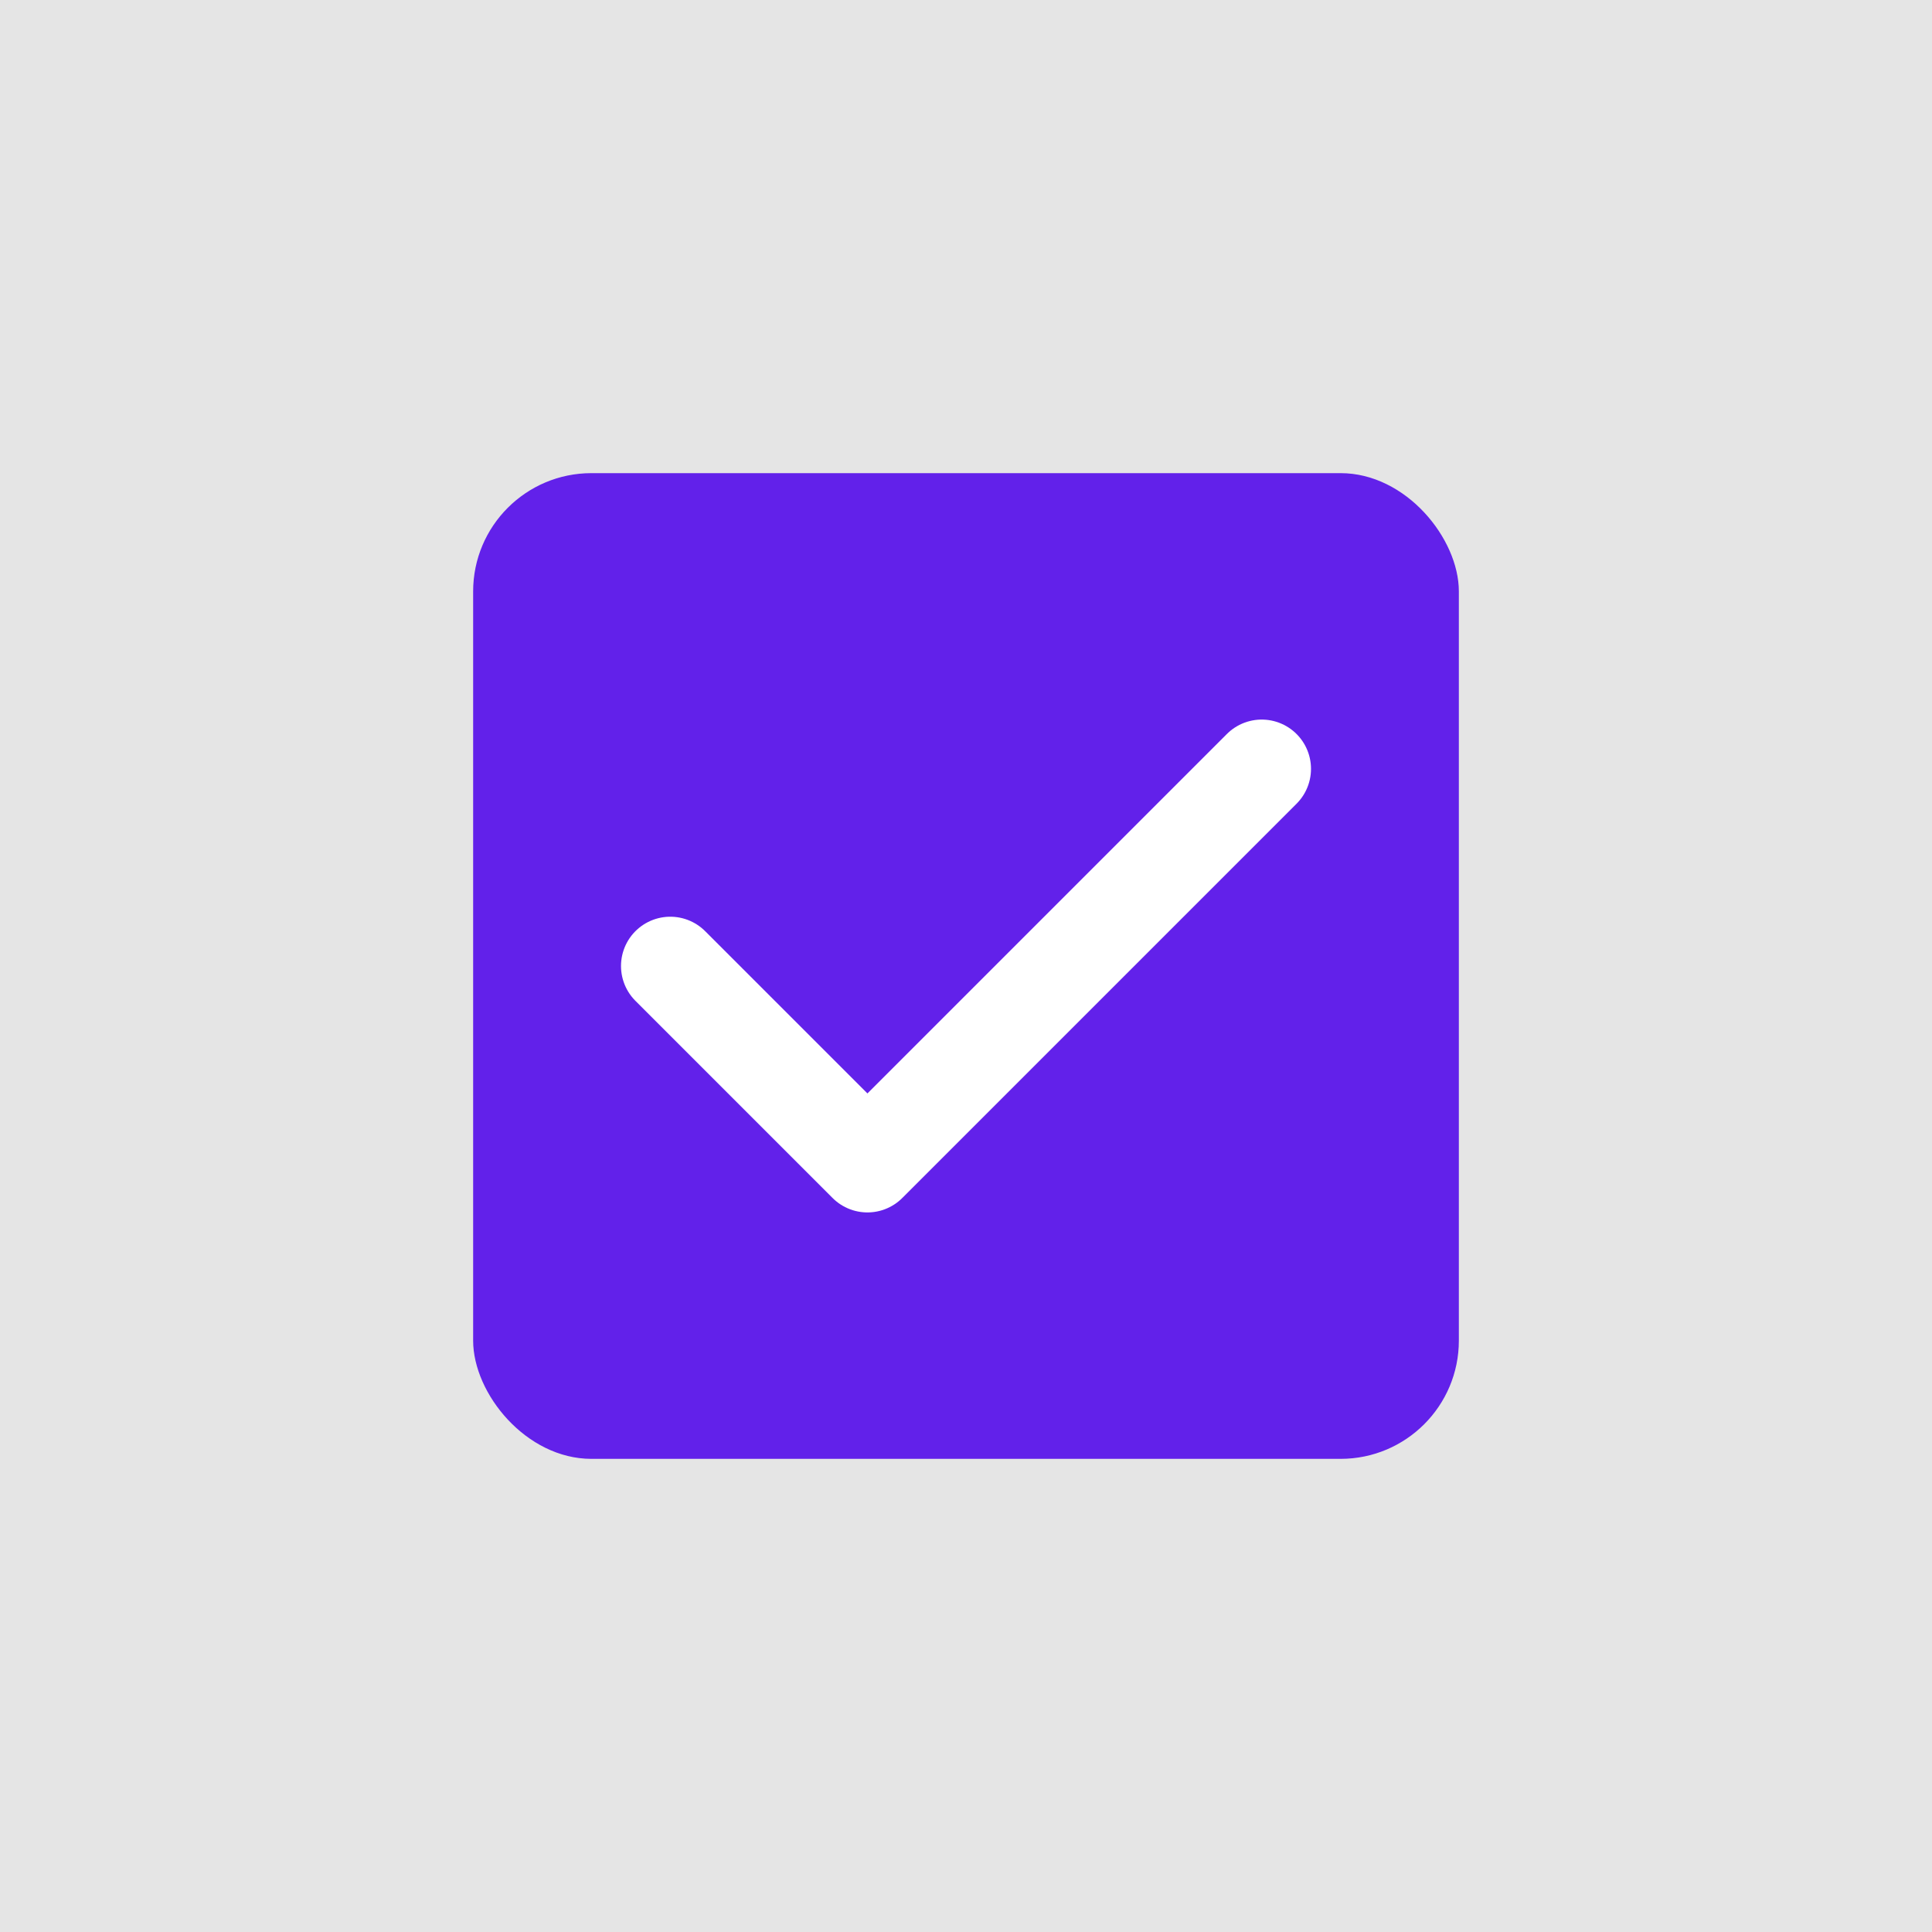 <svg role="image img" width="98" height="98" viewBox="0 0 98 98" fill="none" xmlns="http://www.w3.org/2000/svg">
  <title>A purple box with a light grey check.</title>
  <rect width="98" height="98" fill="#E5E5E5"/>
  <rect x="24" y="24" width="50" height="50" rx="6" fill="#6221EA"/>
  <path d="M34 49L44 59L64 39" stroke="white" stroke-width="5" stroke-linecap="round" stroke-linejoin="round"/>
</svg>
